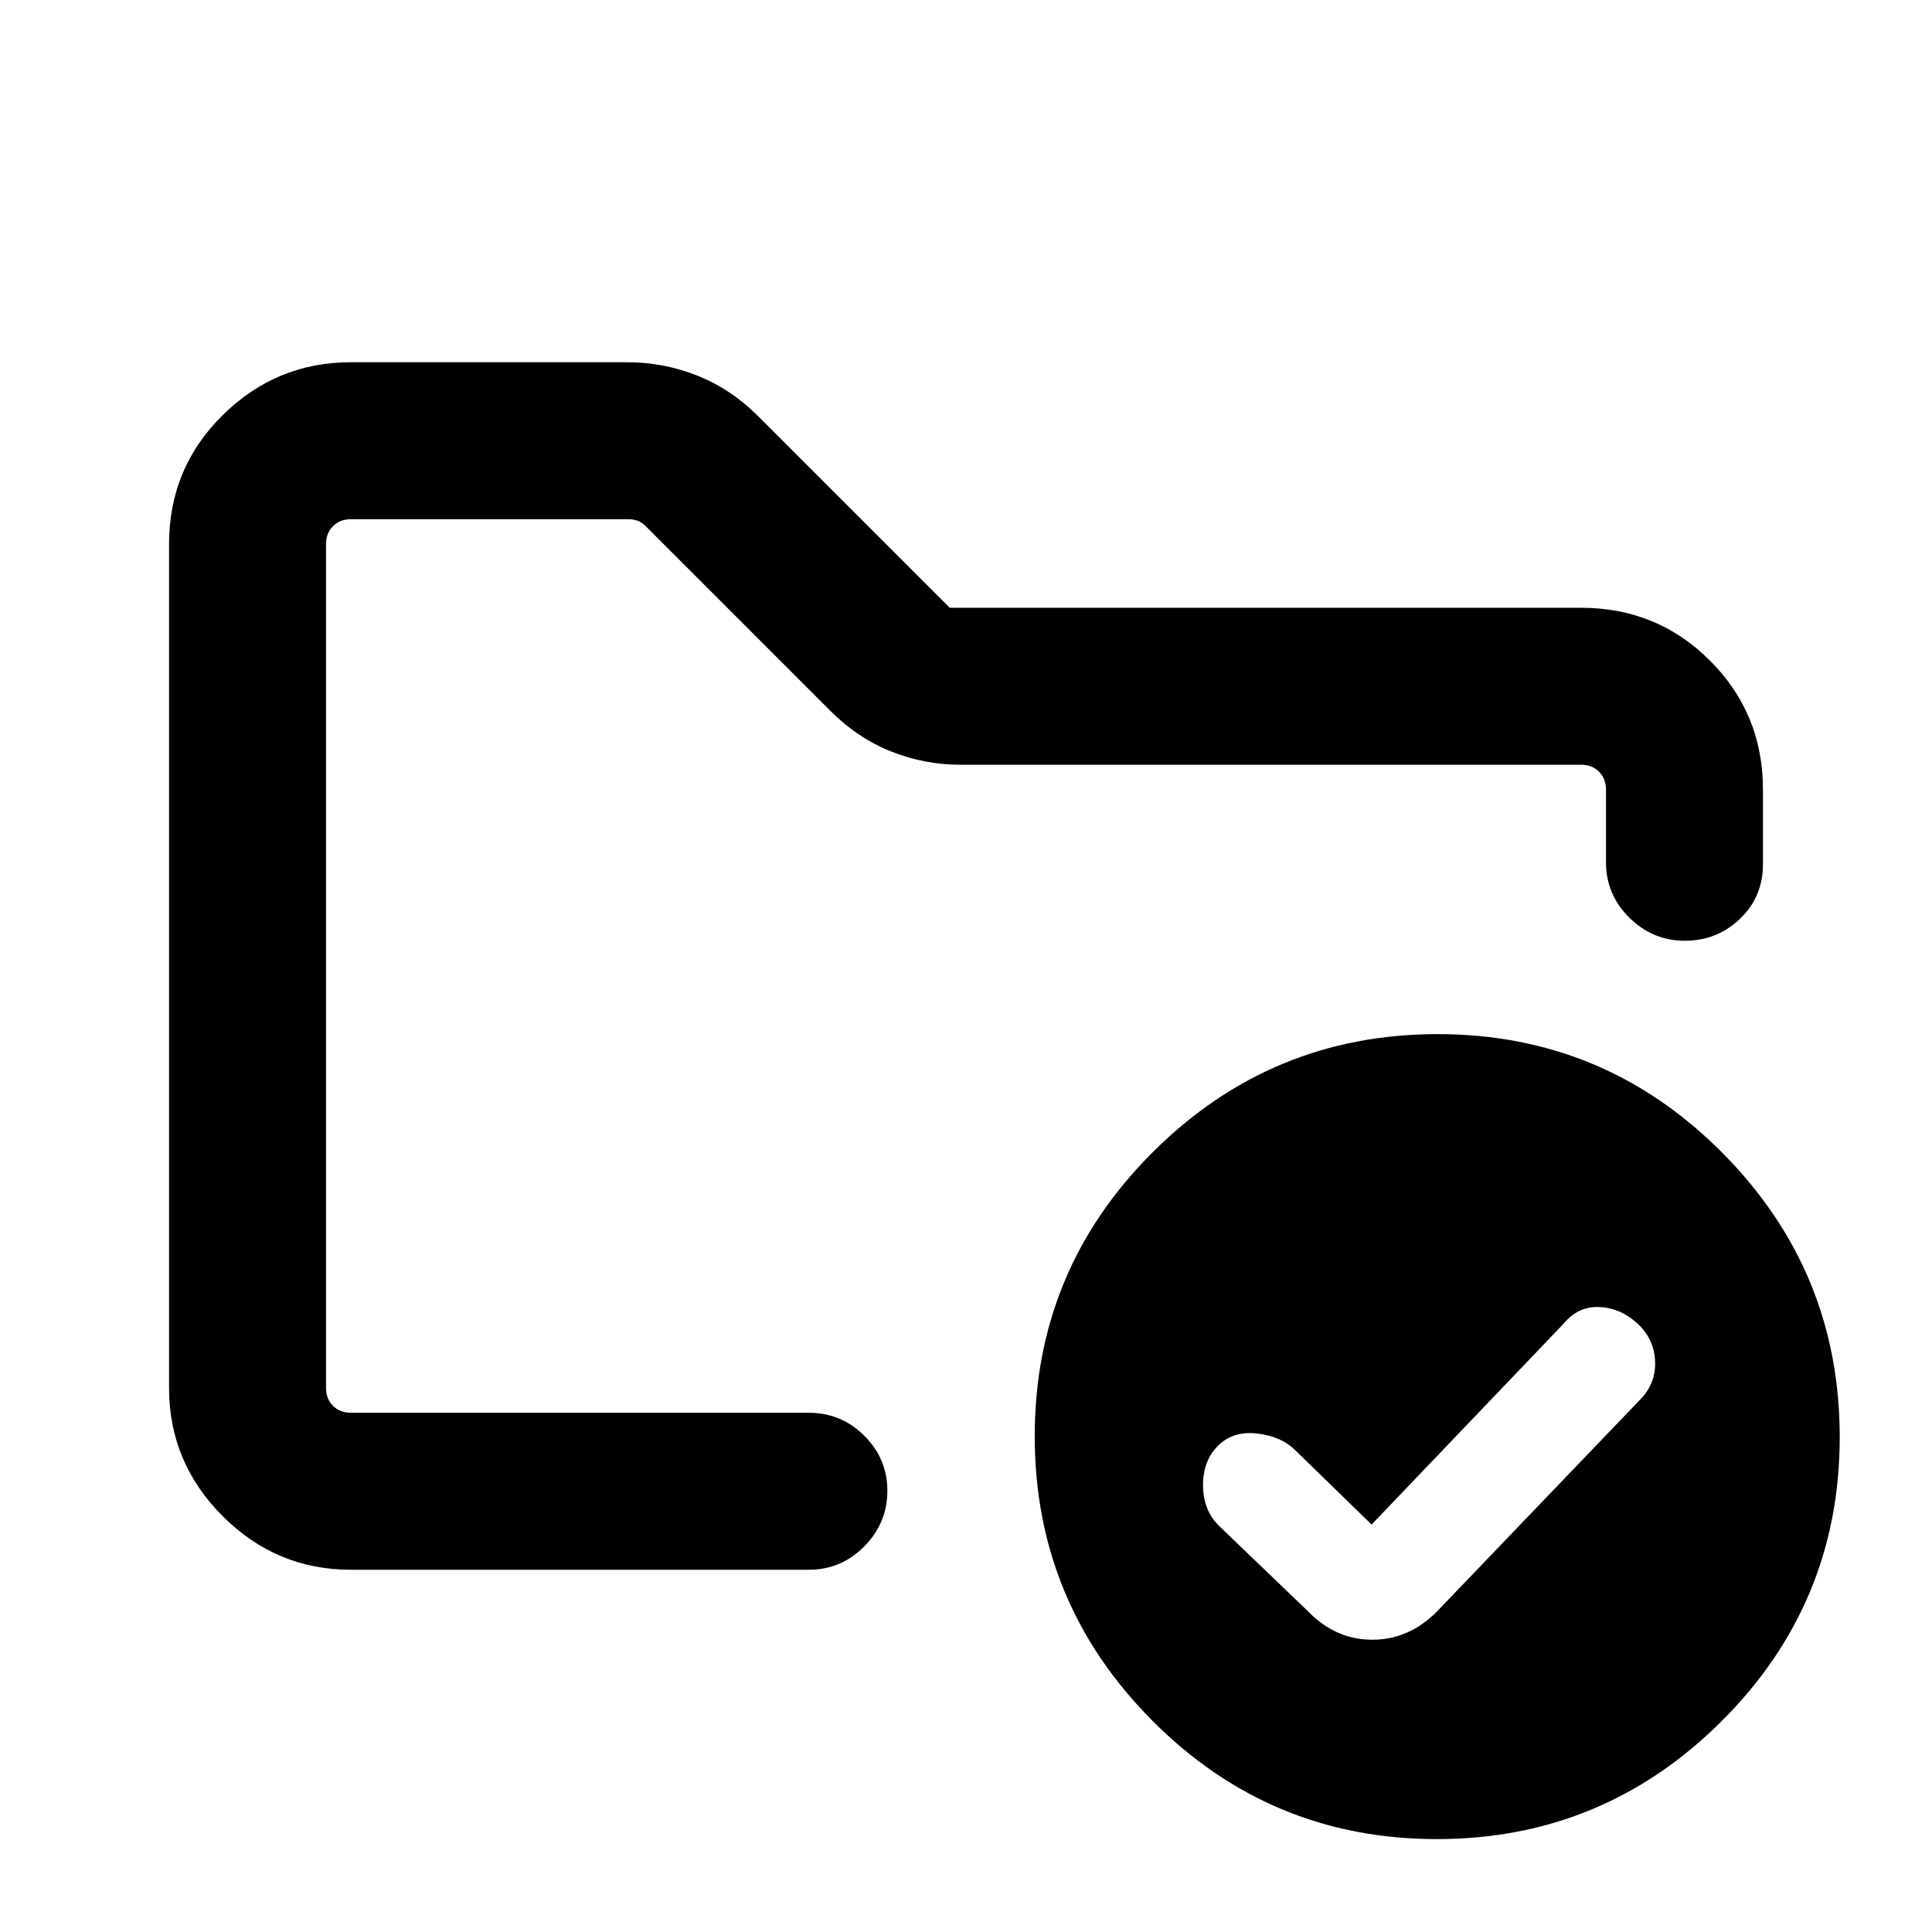 <svg xmlns="http://www.w3.org/2000/svg" height="20" viewBox="0 -960 960 960" width="20"><path d="M162-258v-444 190.69V-525.85-258Zm12.31 78q-37.03 0-63.67-26.64T84-270.31v-419.38q0-37.73 26.64-64.02T174.31-780h137.33q18.24 0 35.01 6.7 16.77 6.71 30.35 20.38L471.92-658h313.77q37.73 0 64.02 26.29T876-567.69v37.15q0 16.17-11.41 27.09-11.4 10.91-27.38 10.91-15.98 0-27.59-11.46Q798-515.47 798-531.54v-36.15q0-5.39-3.46-8.85t-8.85-3.46H477.31q-18.11 0-34.77-6.7-16.65-6.7-30.23-20.38l-91.46-91.46q-1.93-1.92-4.04-2.69-2.12-.77-4.43-.77H174.31q-5.39 0-8.85 3.46t-3.46 8.85v419.38q0 5.39 3.46 8.85t8.85 3.46h227.61q16.07 0 27.54 11.4 11.46 11.41 11.46 27.39t-11.46 27.59Q417.99-180 401.92-180H174.31Zm507.23-22.46-37.77-36.77q-7.08-7.08-19.08-8.46-12-1.39-19.46 6.07-7.46 7.47-7.46 19.59 0 12.13 7.65 19.93l44.81 43.02q13.57 13.85 31.67 13.85t31.94-13.85l102.24-106.61q7.07-8.08 6.27-18.89-.81-10.81-9.27-18.27-8.47-7.46-18.86-7.71-10.4-.24-17.68 8.71l-95 99.39Zm32.84-243.69q82.7 0 141.23 58.76 58.54 58.77 58.54 141.46 0 82.7-58.76 141.24-58.77 58.53-141.46 58.53-82.7 0-141.24-58.76-58.54-58.76-58.54-141.46 0-82.7 58.77-141.23 58.76-58.54 141.46-58.54Z"/></svg>
